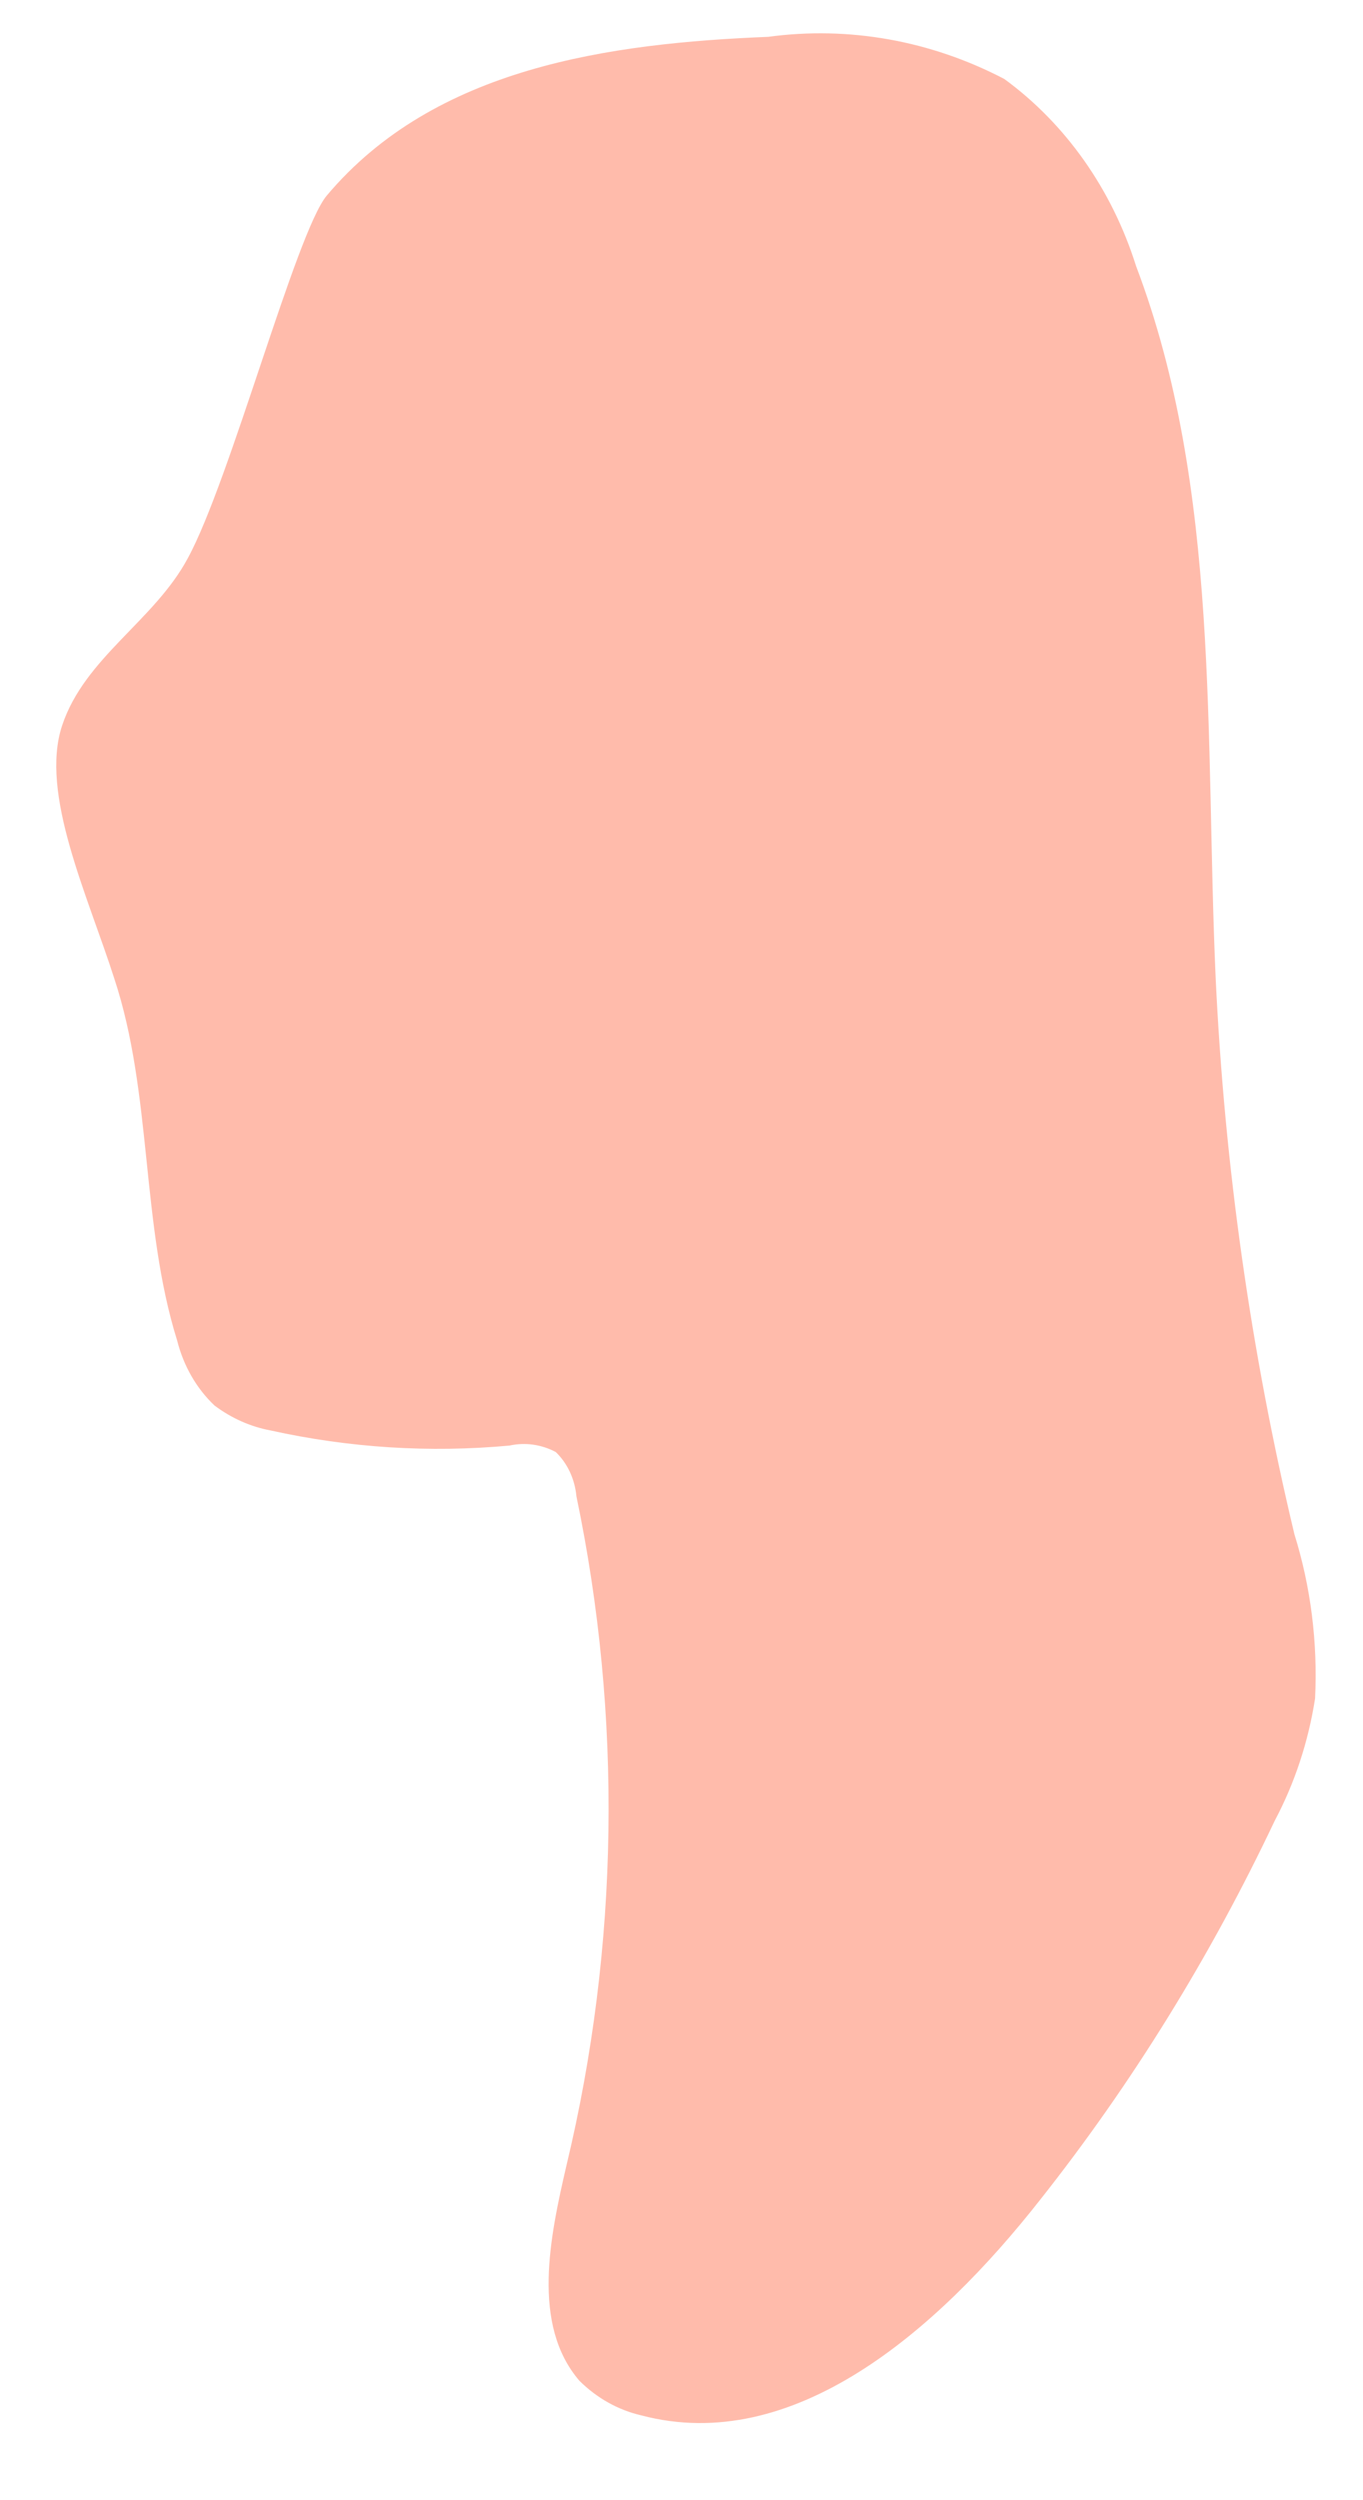 <?xml version="1.0" encoding="UTF-8" standalone="no"?><svg width='12' height='22' viewBox='0 0 12 22' fill='none' xmlns='http://www.w3.org/2000/svg'>
<path d='M1.655 4.909C1.361 5.461 0.746 5.785 0.547 6.384C0.348 6.983 0.772 7.878 1.006 8.61C1.343 9.628 1.239 10.77 1.56 11.797C1.616 12.019 1.73 12.218 1.889 12.368C2.037 12.479 2.205 12.554 2.382 12.587C3.074 12.74 3.783 12.785 4.486 12.72C4.624 12.69 4.767 12.71 4.893 12.777C4.997 12.877 5.061 13.017 5.075 13.167C5.48 15.106 5.45 17.123 4.989 19.047C4.841 19.684 4.677 20.455 5.101 20.949C5.255 21.102 5.443 21.207 5.647 21.254C6.98 21.606 8.244 20.521 9.162 19.351C9.966 18.334 10.657 17.216 11.223 16.021C11.399 15.69 11.519 15.325 11.578 14.946C11.602 14.456 11.541 13.965 11.396 13.5C11.014 11.9 10.781 10.262 10.703 8.61C10.608 6.498 10.746 4.301 10.002 2.341C9.79 1.667 9.382 1.089 8.842 0.695C8.195 0.357 7.474 0.228 6.764 0.324C5.37 0.381 3.828 0.59 2.876 1.722C2.607 2.046 2.027 4.224 1.655 4.909Z' fill='#FFBBAB'/>
</svg>
